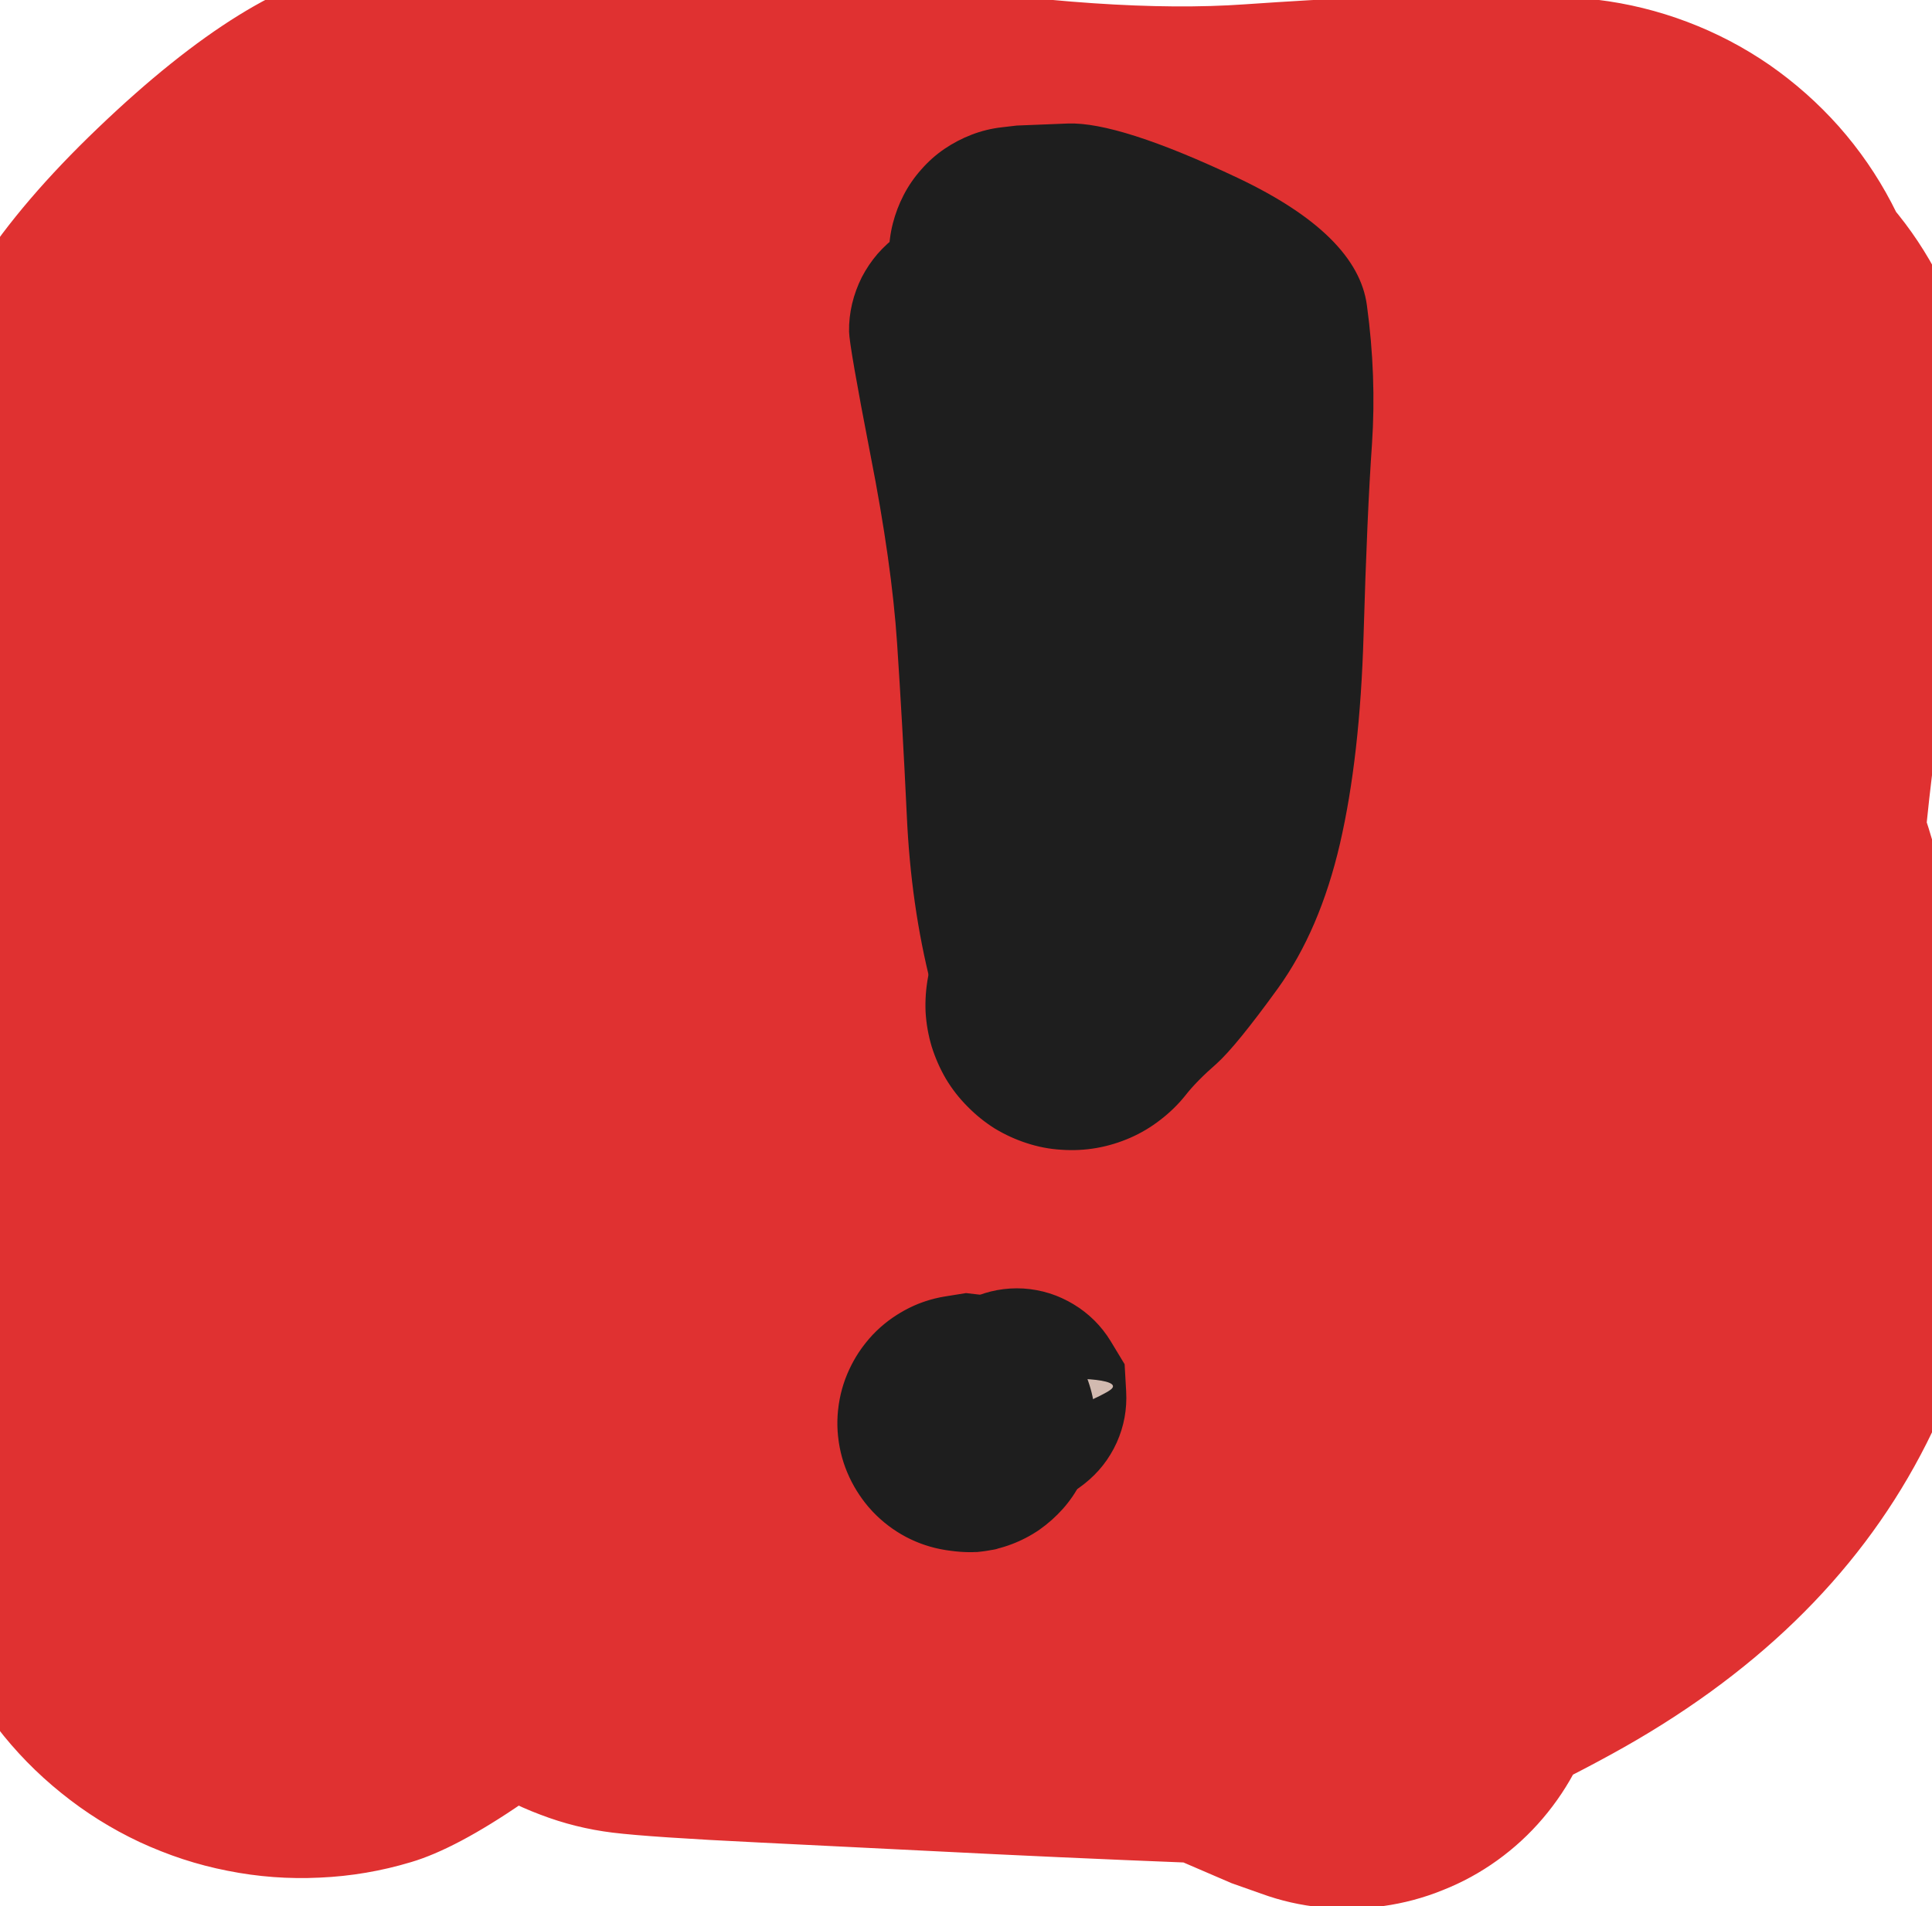 <svg version="1.1" xmlns="http://www.w3.org/2000/svg" viewBox="0 0 76 75" width="76" height="75"><!-- svg-source:excalidraw --><defs><style class="style-fonts">
      </style></defs><g transform="translate(53 65) rotate(0 -15 -26)" stroke="none"><path fill="#e03131" d="M -4.55,9.10 Q -4.55,9.10 -7.50,7.83 -10.45,6.56 -15.16,6.66 -19.88,6.75 -23.65,7.02 -27.43,7.29 -28.90,7.11 -30.37,6.93 -31.75,6.40 -33.14,5.88 -34.36,5.03 -35.58,4.19 -36.56,3.08 -37.54,1.97 -38.23,0.66 -38.92,-0.64 -39.27,-2.08 -39.63,-3.52 -39.62,-5.00 -39.62,-6.48 -39.27,-7.92 -38.91,-9.36 -38.22,-10.67 -37.53,-11.98 -36.55,-13.09 -35.57,-14.20 -34.35,-15.04 -33.13,-15.88 -31.74,-16.41 -30.35,-16.93 -28.88,-17.11 -27.41,-17.29 -23.10,-17.50 -18.80,-17.71 -13.83,-17.96 -8.87,-18.20 -3.40,-18.40 2.06,-18.60 -0.77,-14.02 -3.61,-9.44 -1.35,-15.54 0.90,-21.64 -1.79,-25.07 -4.49,-28.49 -5.87,-33.07 -7.25,-37.66 -6.65,-42.39 -6.05,-47.13 -3.62,-51.50 -1.19,-55.86 2.61,-58.66 6.43,-61.45 8.15,-61.73 9.87,-62.02 11.60,-61.88 13.34,-61.74 15.00,-61.20 16.65,-60.65 18.13,-59.72 19.60,-58.79 20.81,-57.54 22.02,-56.28 22.90,-54.77 23.77,-53.27 24.26,-51.59 24.75,-49.92 24.82,-48.18 24.90,-46.44 24.55,-44.73 24.21,-43.02 23.46,-41.44 22.72,-39.87 21.62,-38.51 20.52,-37.16 19.13,-36.11 17.74,-35.06 16.13,-34.37 14.53,-33.69 19.81,-40.63 25.09,-47.58 23.71,-39.35 22.33,-31.12 22.50,-25.74 22.66,-20.35 20.60,-14.13 18.54,-7.91 17.63,-12.77 16.71,-17.62 18.79,-13.57 20.88,-9.51 20.42,-7.78 19.96,-6.06 19.10,-4.50 18.24,-2.93 17.04,-1.62 15.83,-0.31 14.34,0.67 12.86,1.66 11.18,2.26 9.50,2.86 7.73,3.04 5.95,3.22 4.18,2.98 2.42,2.73 0.76,2.06 -0.88,1.40 -2.33,0.36 -3.78,-0.67 -4.94,-2.03 -6.10,-3.38 -6.90,-4.98 -7.69,-6.57 -8.09,-8.31 -8.48,-10.05 -8.45,-11.83 -8.42,-13.62 0.06,-5.25 8.54,3.10 3.66,3.47 -1.21,3.84 -5.94,3.89 -10.67,3.95 -15.52,3.99 -20.37,4.03 -25.07,4.07 -29.77,4.10 -32.42,5.93 -35.07,7.75 -36.83,8.27 -38.59,8.80 -40.42,8.88 -42.25,8.97 -44.05,8.61 -45.85,8.25 -47.51,7.48 -49.17,6.70 -50.59,5.55 -52.02,4.40 -53.13,2.94 -54.24,1.49 -54.97,-0.19 -55.70,-1.87 -56.01,-3.68 -56.31,-5.48 -56.18,-7.31 -56.04,-9.14 -55.47,-10.88 -54.90,-12.62 -53.93,-14.18 -52.96,-15.74 -51.65,-17.01 -50.33,-18.29 -48.75,-19.22 -47.17,-20.14 -51.22,-16.27 -55.27,-12.40 -54.74,-17.40 -54.20,-22.40 -54.13,-27.49 -54.06,-32.58 -55.39,-38.66 -56.73,-44.75 -55.93,-49.50 -55.12,-54.25 -49.15,-59.96 -43.19,-65.67 -38.96,-66.27 -34.73,-66.87 -30.18,-66.95 -25.62,-67.02 -17.44,-65.74 -9.25,-64.46 -4.03,-64.83 1.17,-65.19 4.59,-65.21 8.01,-65.24 9.83,-65.01 11.65,-64.79 13.37,-64.14 15.09,-63.49 16.60,-62.45 18.11,-61.40 19.33,-60.03 20.55,-58.65 21.40,-57.03 22.26,-55.40 22.70,-53.61 23.14,-51.83 23.14,-49.99 23.14,-48.16 22.70,-46.37 22.26,-44.59 21.40,-42.96 20.55,-41.34 19.33,-39.96 18.11,-38.59 16.60,-37.54 15.09,-36.50 13.37,-35.85 11.65,-35.20 9.83,-34.98 8.01,-34.75 15.55,-41.70 23.10,-48.65 21.23,-43.36 19.36,-38.07 16.96,-34.44 14.57,-30.82 13.80,-26.06 13.02,-21.30 9.24,-15.53 5.46,-9.76 -0.55,-6.71 -6.57,-3.67 -15.36,-4.67 -24.16,-5.68 -28.89,-10.65 -33.62,-15.63 -35.71,-22.92 -37.80,-30.22 -37.75,-36.67 -37.70,-43.11 -35.64,-46.95 -33.59,-50.79 -29.91,-53.57 -26.23,-56.35 -20.95,-56.76 -15.68,-57.17 -10.87,-55.10 -6.05,-53.03 -3.45,-49.44 -0.84,-45.85 -0.00,-40.35 0.83,-34.85 0.57,-32.46 0.32,-30.07 -0.67,-27.88 -1.67,-25.70 -3.32,-23.95 -4.97,-22.20 -7.09,-21.06 -9.21,-19.93 -11.58,-19.54 -13.95,-19.14 -16.32,-19.52 -18.69,-19.90 -20.82,-21.02 -22.95,-22.14 -24.61,-23.88 -26.27,-25.62 -27.28,-27.80 -28.30,-29.98 -28.56,-32.36 -28.83,-34.75 -28.32,-37.10 -27.81,-39.45 -26.58,-41.51 -25.35,-43.58 -23.52,-45.14 -21.69,-46.70 -19.46,-47.60 -17.23,-48.49 -14.83,-48.63 -12.43,-48.77 -10.12,-48.13 -7.80,-47.50 -5.80,-46.15 -3.81,-44.81 -2.35,-42.90 -0.89,-40.99 -0.12,-38.72 0.65,-36.44 0.66,-34.04 0.66,-31.64 -0.09,-29.36 -0.85,-27.08 -2.30,-25.16 -3.75,-23.24 -5.73,-21.89 -7.72,-20.53 -10.03,-19.88 -12.34,-19.23 -14.74,-19.35 -17.15,-19.48 -19.38,-20.36 -21.62,-21.24 -23.45,-22.79 -25.29,-24.34 -26.53,-26.40 -27.78,-28.46 -28.30,-30.80 -28.83,-33.15 -28.83,-33.14 -28.83,-33.14 -26.59,-31.87 -24.35,-30.60 -20.14,-29.70 -15.94,-28.81 -12.55,-33.70 -9.15,-38.59 -8.25,-33.49 -7.35,-28.38 -10.73,-31.07 -14.11,-33.75 -10.60,-41.97 -7.09,-50.19 0.45,-57.71 8.01,-65.24 9.83,-65.01 11.65,-64.79 13.37,-64.14 15.09,-63.49 16.60,-62.45 18.11,-61.40 19.33,-60.03 20.55,-58.65 21.40,-57.03 22.26,-55.40 22.70,-53.62 23.14,-51.83 23.14,-50.00 23.14,-48.16 22.70,-46.37 22.26,-44.59 21.40,-42.96 20.55,-41.34 19.33,-39.96 18.11,-38.59 16.60,-37.54 15.09,-36.50 13.37,-35.85 11.65,-35.20 9.83,-34.98 8.01,-34.75 6.44,-34.77 4.88,-34.78 0.15,-34.80 -4.56,-34.83 -9.31,-34.98 -14.05,-35.12 -18.78,-36.03 -23.51,-36.95 -28.55,-37.16 -33.59,-37.37 -30.54,-42.42 -27.49,-47.47 -25.72,-38.30 -23.95,-29.14 -24.04,-23.65 -24.13,-18.15 -24.91,-11.83 -25.68,-5.51 -30.37,1.12 -35.07,7.75 -36.83,8.27 -38.58,8.79 -40.42,8.88 -42.25,8.97 -44.05,8.61 -45.84,8.26 -47.50,7.48 -49.17,6.70 -50.59,5.55 -52.02,4.40 -53.13,2.95 -54.24,1.49 -54.97,-0.18 -55.70,-1.87 -56.01,-3.67 -56.31,-5.48 -56.18,-7.31 -56.04,-9.14 -55.47,-10.88 -54.90,-12.62 -53.93,-14.18 -52.96,-15.73 -51.65,-17.01 -50.33,-18.29 -48.75,-19.22 -47.17,-20.14 -48.74,-17.74 -50.32,-15.34 -46.14,-18.80 -41.96,-22.26 -35.04,-24.17 -28.12,-26.09 -23.15,-26.05 -18.17,-26.02 -13.53,-25.97 -8.88,-25.93 -3.76,-25.76 1.34,-25.58 11.11,-17.55 20.88,-9.51 20.42,-7.78 19.96,-6.06 19.10,-4.50 18.24,-2.93 17.04,-1.62 15.83,-0.31 14.34,0.67 12.86,1.65 11.18,2.26 9.50,2.86 7.73,3.04 5.95,3.22 4.19,2.98 2.42,2.73 0.76,2.07 -0.88,1.40 -2.33,0.36 -3.78,-0.67 -4.94,-2.02 -6.10,-3.38 -6.89,-4.97 -7.69,-6.57 -8.09,-8.31 -8.48,-10.05 -8.45,-11.83 -8.42,-13.61 -7.38,-10.32 -6.34,-7.03 -6.49,-13.80 -6.65,-20.57 -6.46,-27.10 -6.27,-33.64 -4.90,-38.55 -3.53,-43.45 1.44,-52.45 6.43,-61.45 8.15,-61.73 9.87,-62.02 11.60,-61.88 13.34,-61.74 15.00,-61.20 16.65,-60.65 18.13,-59.72 19.60,-58.79 20.81,-57.54 22.02,-56.28 22.90,-54.77 23.77,-53.27 24.26,-51.59 24.75,-49.92 24.82,-48.18 24.90,-46.44 24.55,-44.73 24.21,-43.02 23.46,-41.44 22.72,-39.87 21.62,-38.51 20.52,-37.16 19.13,-36.11 17.74,-35.06 16.13,-34.38 14.53,-33.69 16.85,-37.41 19.17,-41.14 21.34,-36.45 23.52,-31.76 24.94,-23.35 26.37,-14.95 22.55,-7.75 18.74,-0.55 10.40,4.02 2.06,8.60 -3.40,8.40 -8.87,8.20 -13.83,7.96 -18.80,7.71 -23.11,7.50 -27.43,7.29 -28.90,7.11 -30.37,6.93 -31.75,6.40 -33.14,5.88 -34.36,5.04 -35.58,4.19 -36.56,3.08 -37.54,1.97 -38.23,0.66 -38.92,-0.64 -39.27,-2.08 -39.63,-3.52 -39.62,-5.00 -39.62,-6.48 -39.27,-7.92 -38.91,-9.36 -38.22,-10.67 -37.53,-11.98 -36.55,-13.09 -35.57,-14.20 -34.35,-15.04 -33.13,-15.88 -31.74,-16.41 -30.36,-16.93 -28.88,-17.11 -27.41,-17.29 -24.49,-17.08 -21.57,-16.88 -16.93,-16.44 -12.28,-16.00 -6.66,-14.16 -1.04,-12.31 1.75,-10.70 4.55,-9.10 5.57,-8.42 6.60,-7.75 7.43,-6.85 8.26,-5.94 8.85,-4.87 9.44,-3.79 9.76,-2.61 10.08,-1.42 10.10,-0.19 10.13,1.02 9.85,2.22 9.58,3.42 9.04,4.52 8.49,5.61 7.69,6.55 6.90,7.48 5.90,8.20 4.90,8.92 3.76,9.37 2.63,9.83 1.41,10.00 0.19,10.18 -1.02,10.05 -2.24,9.93 -3.39,9.51 -4.55,9.10 -4.55,9.10 L -4.55,9.10 Z"></path></g><g transform="translate(38 13) rotate(0 2.5 14.5)" stroke="none"><path fill="#1e1e1e" d="M 4.59,-0.61 Q 4.59,-0.61 4.91,3.73 5.22,8.08 5.50,11.46 5.77,14.85 5.82,18.64 5.86,22.43 3.33,23.04 0.79,23.66 0.72,22.52 0.65,21.37 1.02,20.72 1.39,20.07 1.95,19.57 2.51,19.07 3.21,18.78 3.90,18.49 4.65,18.43 5.39,18.37 6.12,18.56 6.85,18.74 7.48,19.15 8.11,19.56 8.58,20.14 9.05,20.73 9.30,21.44 9.56,22.14 9.57,22.89 9.59,23.64 9.37,24.36 9.14,25.08 8.70,25.68 8.26,26.29 7.65,26.73 7.04,27.16 6.32,27.38 5.60,27.60 4.85,27.57 4.10,27.55 3.39,27.29 2.69,27.02 2.11,26.55 1.53,26.08 1.12,25.44 0.72,24.81 0.55,24.08 0.37,23.35 0.43,22.60 0.50,21.85 0.80,21.16 1.10,20.48 1.60,19.92 2.11,19.36 2.76,19.00 3.42,18.63 4.15,18.49 4.89,18.36 5.64,18.46 6.38,18.57 7.05,18.90 7.72,19.24 8.25,19.77 8.78,20.31 9.11,20.98 9.44,21.66 9.54,22.40 9.63,23.14 9.49,23.88 9.34,24.62 9.34,24.62 9.34,24.62 7.39,27.16 5.44,29.70 2.44,29.30 -0.56,28.90 -1.37,25.77 -2.17,22.65 -2.33,19.06 -2.50,15.47 -2.71,12.32 -2.92,9.16 -3.76,4.89 -4.59,0.61 -4.60,0.05 -4.61,-0.50 -4.48,-1.05 -4.35,-1.59 -4.10,-2.09 -3.84,-2.59 -3.48,-3.01 -3.11,-3.43 -2.66,-3.76 -2.20,-4.08 -1.68,-4.28 -1.16,-4.49 -0.60,-4.56 -0.05,-4.64 0.50,-4.57 1.05,-4.51 1.58,-4.32 2.10,-4.13 2.57,-3.82 3.03,-3.50 3.41,-3.09 3.78,-2.68 4.05,-2.18 4.31,-1.69 4.45,-1.15 4.60,-0.61 4.59,-0.61 L 4.59,-0.61 Z"></path></g><g transform="translate(40 55) rotate(0 0 0)" stroke="none"><path d="M-0.3 -1.12 C-0.37 -0.94, -1.56 -1.01, -1.06 -0.78 C-0.55 -0.55, 2.8 -0.15, 2.75 0.28 C2.7 0.72, -0.92 2.01, -1.34 1.82" stroke="none" stroke-width="0" fill="#d2bab0" fill-rule="evenodd"></path><path fill="#1e1e1e" d="M 4.24,-1.32 Q 4.24,-1.32 4.30,-0.26 4.36,0.80 3.93,1.76 3.49,2.73 2.65,3.39 1.82,4.05 0.77,4.24 -0.26,4.43 -1.28,4.11 -2.29,3.80 -3.04,3.04 -3.80,2.29 -4.11,1.28 -4.43,0.26 -4.24,-0.77 -4.04,-1.82 -3.39,-2.65 -2.73,-3.49 -1.76,-3.93 -0.79,-4.36 0.26,-4.30 1.32,-4.23 2.23,-3.68 3.14,-3.13 3.69,-2.23 L 4.24,-1.32 Z"></path></g><g transform="translate(40 10) rotate(0 5 15)" stroke="none"><path fill="#1e1e1e" d="M 0,-5.06 Q 0,-5.06 2.01,-5.14 4.02,-5.21 8.71,-2.99 13.40,-0.76 13.77,2.01 14.15,4.79 13.97,7.48 13.78,10.17 13.64,14.98 13.50,19.79 12.71,23.20 11.92,26.60 10.27,28.89 8.62,31.17 7.85,31.86 7.07,32.54 6.64,33.09 6.21,33.63 5.65,34.06 5.10,34.49 4.46,34.77 3.82,35.05 3.14,35.17 2.45,35.29 1.75,35.24 1.06,35.20 0.39,34.98 -0.26,34.77 -0.86,34.41 -1.45,34.04 -1.94,33.54 -2.43,33.05 -2.79,32.45 -3.14,31.85 -3.35,31.18 -3.55,30.51 -3.59,29.82 -3.62,29.12 -3.49,28.43 -3.36,27.75 -3.07,27.11 -2.78,26.48 -2.94,23.97 -3.10,21.45 -2.00,16.73 -0.90,12.00 -1.56,11.87 -2.23,11.74 -2.69,10.81 -3.15,9.87 -3.29,8.84 -3.42,7.81 -3.23,6.79 -3.03,5.77 -2.52,4.86 -2.00,3.96 -1.23,3.26 -0.45,2.57 0.50,2.16 1.45,1.75 2.49,1.67 3.53,1.58 4.54,1.84 5.55,2.09 6.42,2.65 7.30,3.21 7.95,4.03 8.60,4.84 8.96,5.82 9.31,6.79 9.34,7.83 9.37,8.87 9.06,9.87 8.75,10.86 8.14,11.71 7.54,12.55 6.69,13.16 5.84,13.76 4.85,14.07 3.85,14.37 2.81,14.34 1.77,14.31 0.80,13.95 -0.17,13.59 -0.98,12.94 -1.79,12.28 -2.35,11.40 -2.91,10.53 -3.16,9.52 -3.41,8.51 -3.32,7.47 -3.23,6.43 -2.82,5.48 -2.41,4.52 -1.71,3.75 -1.02,2.97 -0.11,2.46 0.79,1.95 1.81,1.76 2.83,1.56 3.86,1.71 4.89,1.85 5.83,2.31 6.76,2.78 7.49,3.52 8.23,4.25 8.23,4.25 8.23,4.25 9.08,5.70 9.94,7.16 10.15,12.26 10.35,17.35 9.70,19.51 9.05,21.67 8.87,24.05 8.70,26.43 7.88,29.48 7.07,32.54 6.64,33.09 6.21,33.63 5.65,34.06 5.10,34.49 4.46,34.77 3.82,35.05 3.14,35.17 2.45,35.29 1.75,35.24 1.06,35.20 0.39,34.98 -0.26,34.77 -0.86,34.41 -1.45,34.04 -1.94,33.54 -2.43,33.05 -2.79,32.45 -3.14,31.85 -3.35,31.18 -3.55,30.51 -3.59,29.82 -3.62,29.12 -3.49,28.43 -3.36,27.75 -3.07,27.12 -2.78,26.48 -1.05,24.97 0.66,23.46 1.63,21.53 2.60,19.60 2.58,16.63 2.55,13.65 2.92,9.60 3.28,5.55 3.28,3.16 3.28,0.76 3.65,2.99 4.02,5.21 2.01,5.14 0,5.06 -0.60,4.99 -1.21,4.92 -1.78,4.70 -2.35,4.48 -2.85,4.14 -3.36,3.79 -3.76,3.33 -4.17,2.87 -4.45,2.33 -4.73,1.79 -4.88,1.20 -5.03,0.61 -5.03,-0.00 -5.03,-0.61 -4.88,-1.20 -4.73,-1.79 -4.45,-2.33 -4.17,-2.87 -3.76,-3.33 -3.36,-3.79 -2.85,-4.14 -2.35,-4.48 -1.78,-4.70 -1.21,-4.92 -0.60,-4.99 0.00,-5.06 0.00,-5.06 L 0,-5.06 Z"></path></g><g transform="translate(38 56) rotate(0 2 -0.5)" stroke="none"><path d="M1.89 -0.25 C2.18 -0.52, 2.52 -1.48, 3.15 -1.66 C3.79 -1.83, 6.29 -1.78, 5.69 -1.32 C5.09 -0.85, 0.38 0.95, -0.46 1.14" stroke="none" stroke-width="0" fill="#d2bab0" fill-rule="evenodd"></path><path fill="#1e1e1e" d="M 0,-4.72 Q 0,-4.72 0.86,-4.81 1.72,-4.90 0.86,-5.01 0,-5.12 0.61,-5.05 1.22,-4.98 1.80,-4.76 2.38,-4.54 2.89,-4.19 3.40,-3.83 3.81,-3.37 4.22,-2.91 4.50,-2.36 4.79,-1.81 4.94,-1.21 5.09,-0.61 5.09,0.00 5.09,0.61 4.94,1.21 4.79,1.81 4.50,2.36 4.22,2.91 3.81,3.37 3.40,3.83 2.89,4.19 2.38,4.54 1.80,4.76 1.22,4.98 0.61,5.05 -0.00,5.12 -0.81,4.99 -1.63,4.86 -2.37,4.47 -3.10,4.08 -3.67,3.48 -4.24,2.87 -4.59,2.12 -4.94,1.37 -5.03,0.54 -5.12,-0.27 -4.94,-1.08 -4.76,-1.89 -4.33,-2.61 -3.90,-3.32 -3.27,-3.85 -2.64,-4.39 -1.87,-4.70 -1.10,-5.00 -0.27,-5.05 0.55,-5.09 1.35,-4.87 2.15,-4.65 2.84,-4.18 3.52,-3.72 4.03,-3.06 4.53,-2.40 4.79,-1.61 5.06,-0.82 5.06,0.00 5.06,0.83 4.79,1.61 4.53,2.40 4.02,3.06 3.52,3.72 2.84,4.19 2.15,4.65 1.35,4.87 0.55,5.09 -0.27,5.05 -1.10,5.00 -1.87,4.70 -2.64,4.39 -3.27,3.85 -3.91,3.32 -4.33,2.60 -4.76,1.89 -4.94,1.08 -5.12,0.27 -5.03,-0.54 -4.94,-1.37 -4.59,-2.12 -4.24,-2.87 -3.67,-3.48 -3.10,-4.08 -2.36,-4.47 -1.63,-4.86 -0.81,-4.99 0.00,-5.12 0.00,-5.12 -0.00,-5.12 0.61,-5.05 1.22,-4.98 1.80,-4.76 2.38,-4.54 2.89,-4.19 3.40,-3.83 3.81,-3.37 4.22,-2.91 4.50,-2.36 4.79,-1.81 4.94,-1.21 5.09,-0.61 5.09,-0.00 5.09,0.61 4.94,1.21 4.79,1.81 4.50,2.36 4.22,2.91 3.81,3.37 3.40,3.83 2.89,4.19 2.38,4.54 1.80,4.76 1.22,4.98 0.61,5.05 0,5.12 0.86,5.01 1.72,4.90 0.86,4.81 0,4.72 -0.56,4.65 -1.12,4.58 -1.66,4.38 -2.19,4.18 -2.66,3.85 -3.13,3.53 -3.50,3.10 -3.88,2.68 -4.14,2.17 -4.41,1.67 -4.55,1.12 -4.68,0.56 -4.68,-0.00 -4.68,-0.56 -4.55,-1.12 -4.41,-1.67 -4.14,-2.17 -3.88,-2.68 -3.50,-3.10 -3.13,-3.53 -2.66,-3.85 -2.19,-4.18 -1.66,-4.38 -1.12,-4.58 -0.56,-4.65 0.00,-4.72 0.00,-4.72 L 0,-4.72 Z"></path></g></svg>